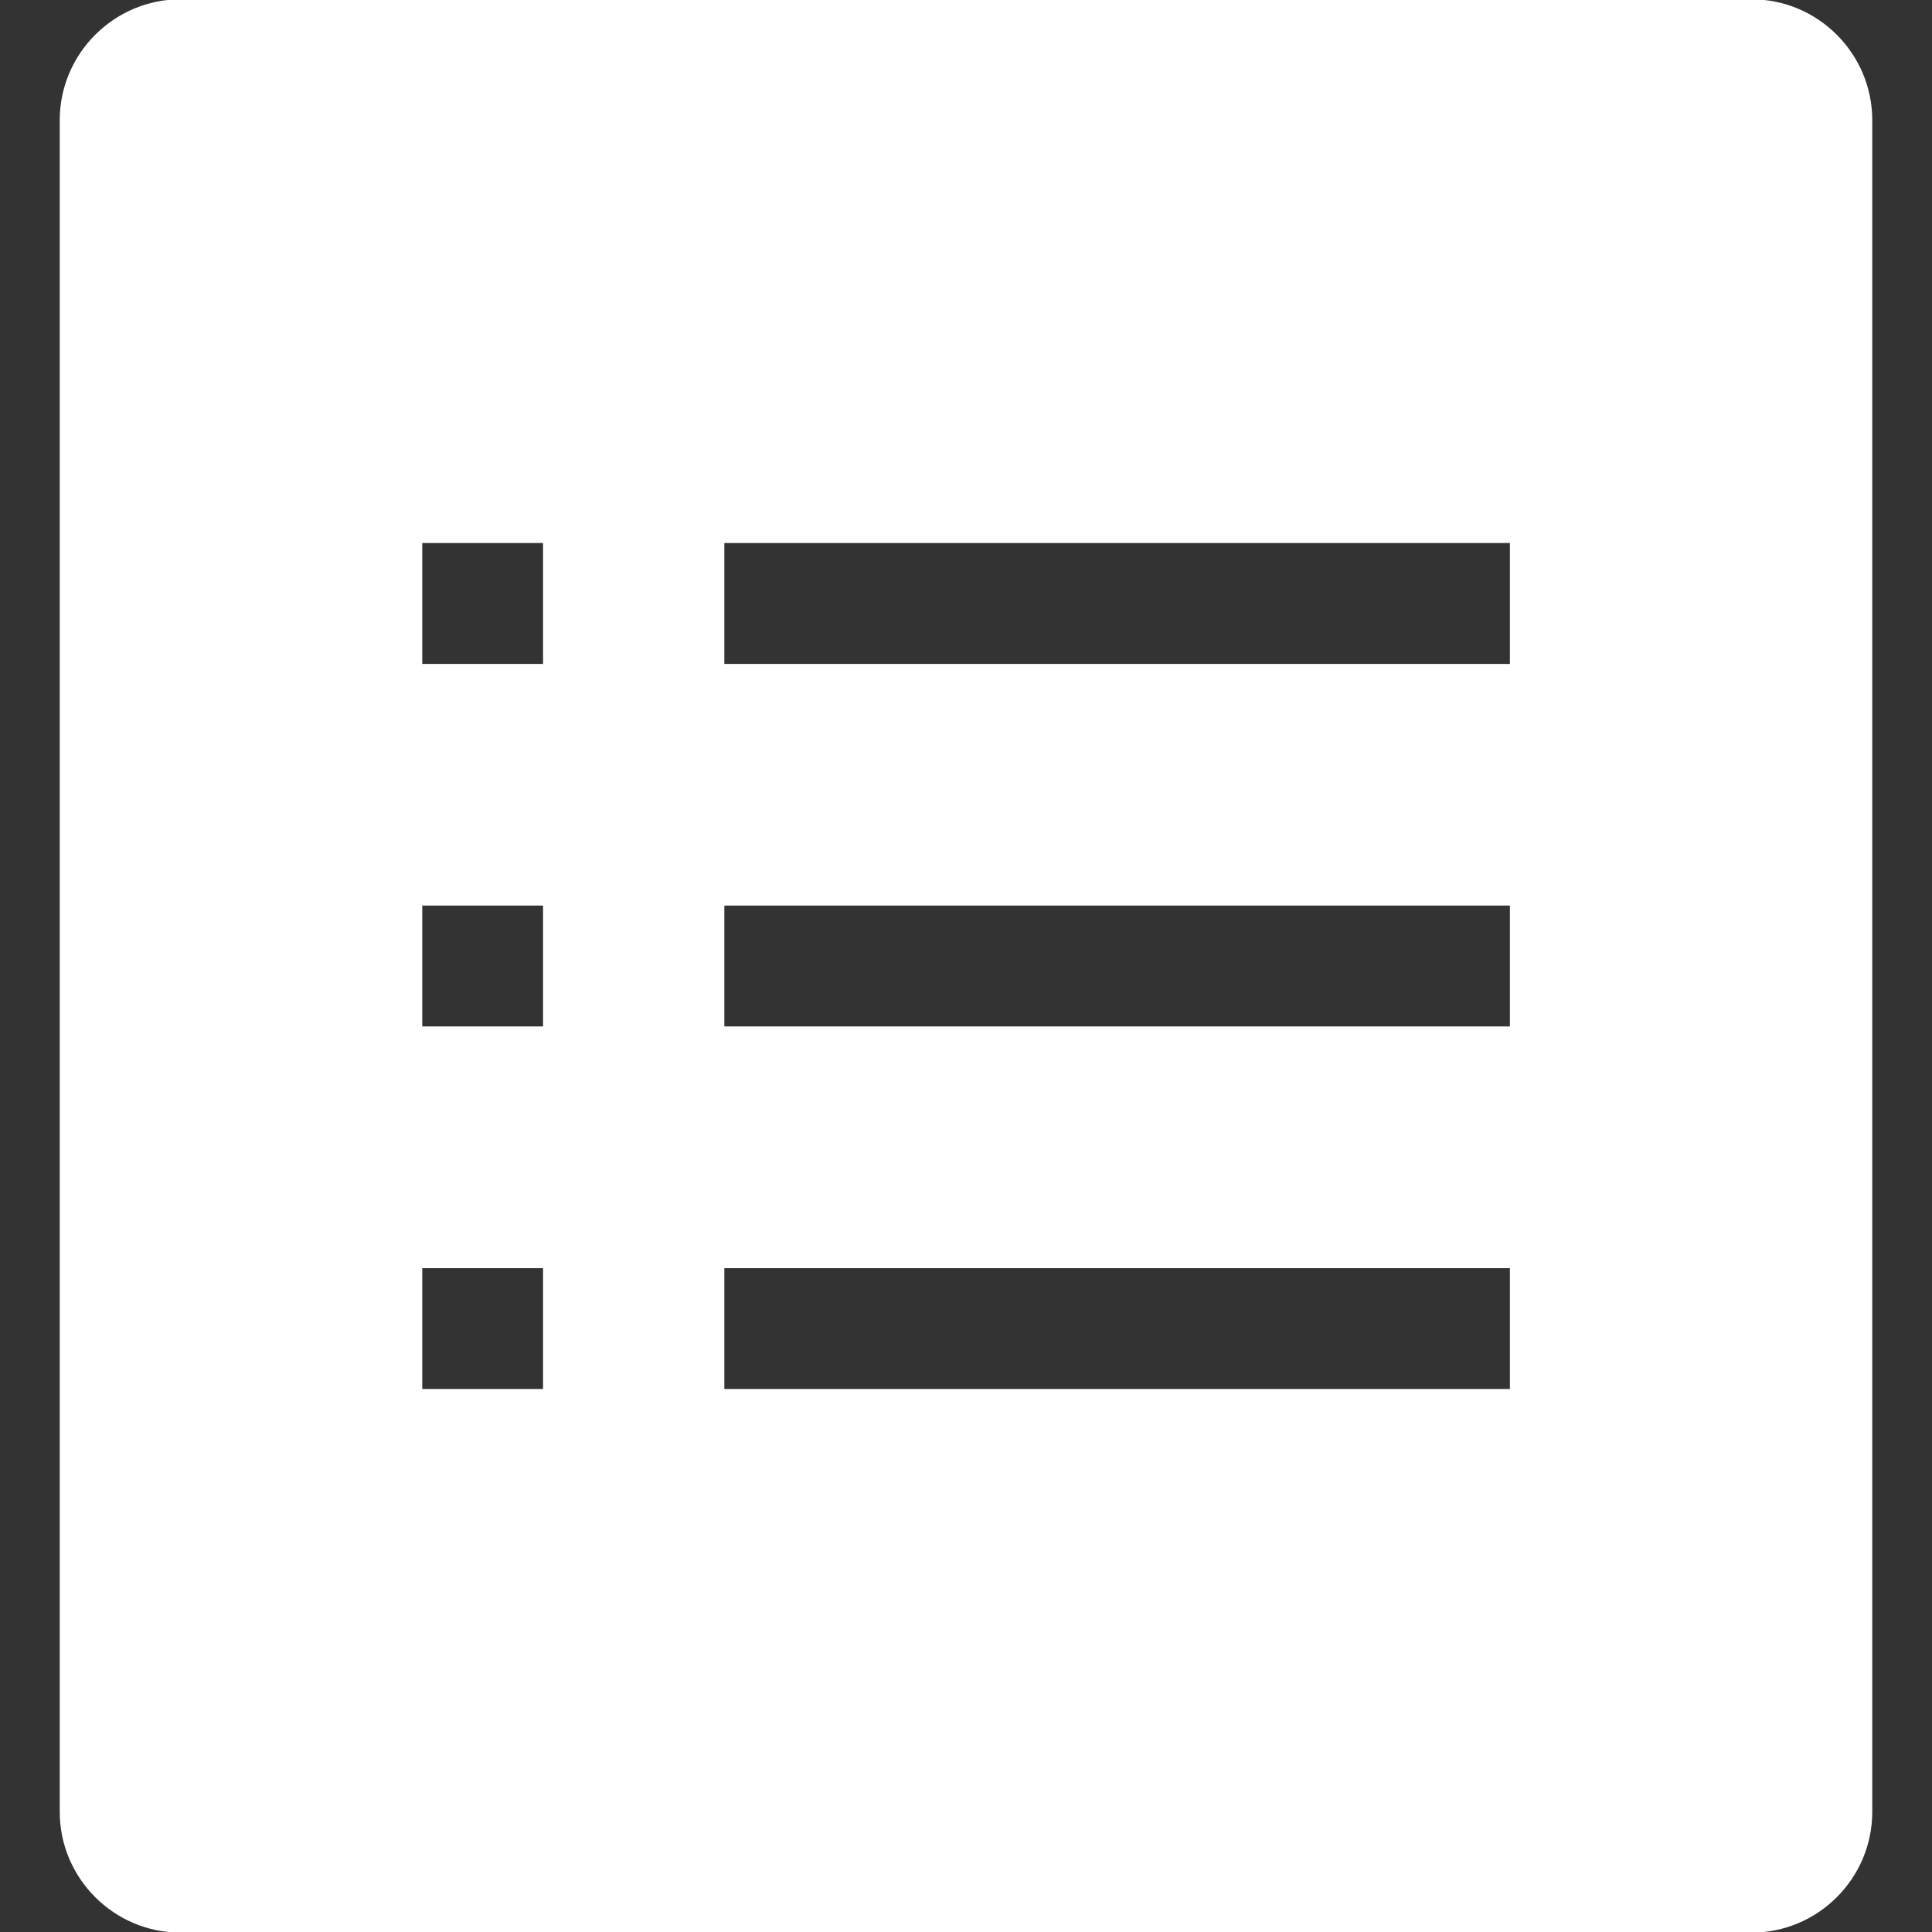 <?xml version="1.0" encoding="utf-8"?>
<!-- Generator: Adobe Illustrator 16.0.0, SVG Export Plug-In . SVG Version: 6.00 Build 0)  -->
<!DOCTYPE svg PUBLIC "-//W3C//DTD SVG 1.1//EN" "http://www.w3.org/Graphics/SVG/1.1/DTD/svg11.dtd">
<svg version="1.1" id="Layer_1" xmlns="http://www.w3.org/2000/svg" xmlns:xlink="http://www.w3.org/1999/xlink" x="0px" y="0px"
	 width="25px" height="25px" viewBox="0 0 25 25" enable-background="new 0 0 25 25" xml:space="preserve">
<rect x="0" y="0" width="25" height="25" fill="#333333" stroke="none"/>
<path fill="rgb(255,255,255)" d="M22.664-0.009h-3.127H2.336c-0.86,0-1.563,0.703-1.563,1.563v21.891c0,0.861,0.703,1.563,1.563,1.563h20.328
	c0.861,0,1.563-0.702,1.563-1.563V4.682V1.555C24.227,0.694,23.525-0.009,22.664-0.009z M7.027,17.973H5.464v-1.563h1.563V17.973z
	 M7.027,13.282H5.464v-1.564h1.563V13.282z M7.027,8.591H5.464V7.027h1.563V8.591z M19.537,17.973H9.373v-1.563h10.165V17.973z
	 M19.537,13.282H9.373v-1.564h10.165V13.282z M19.537,8.591H9.373V7.027h10.165V8.591z"/>
</svg>
